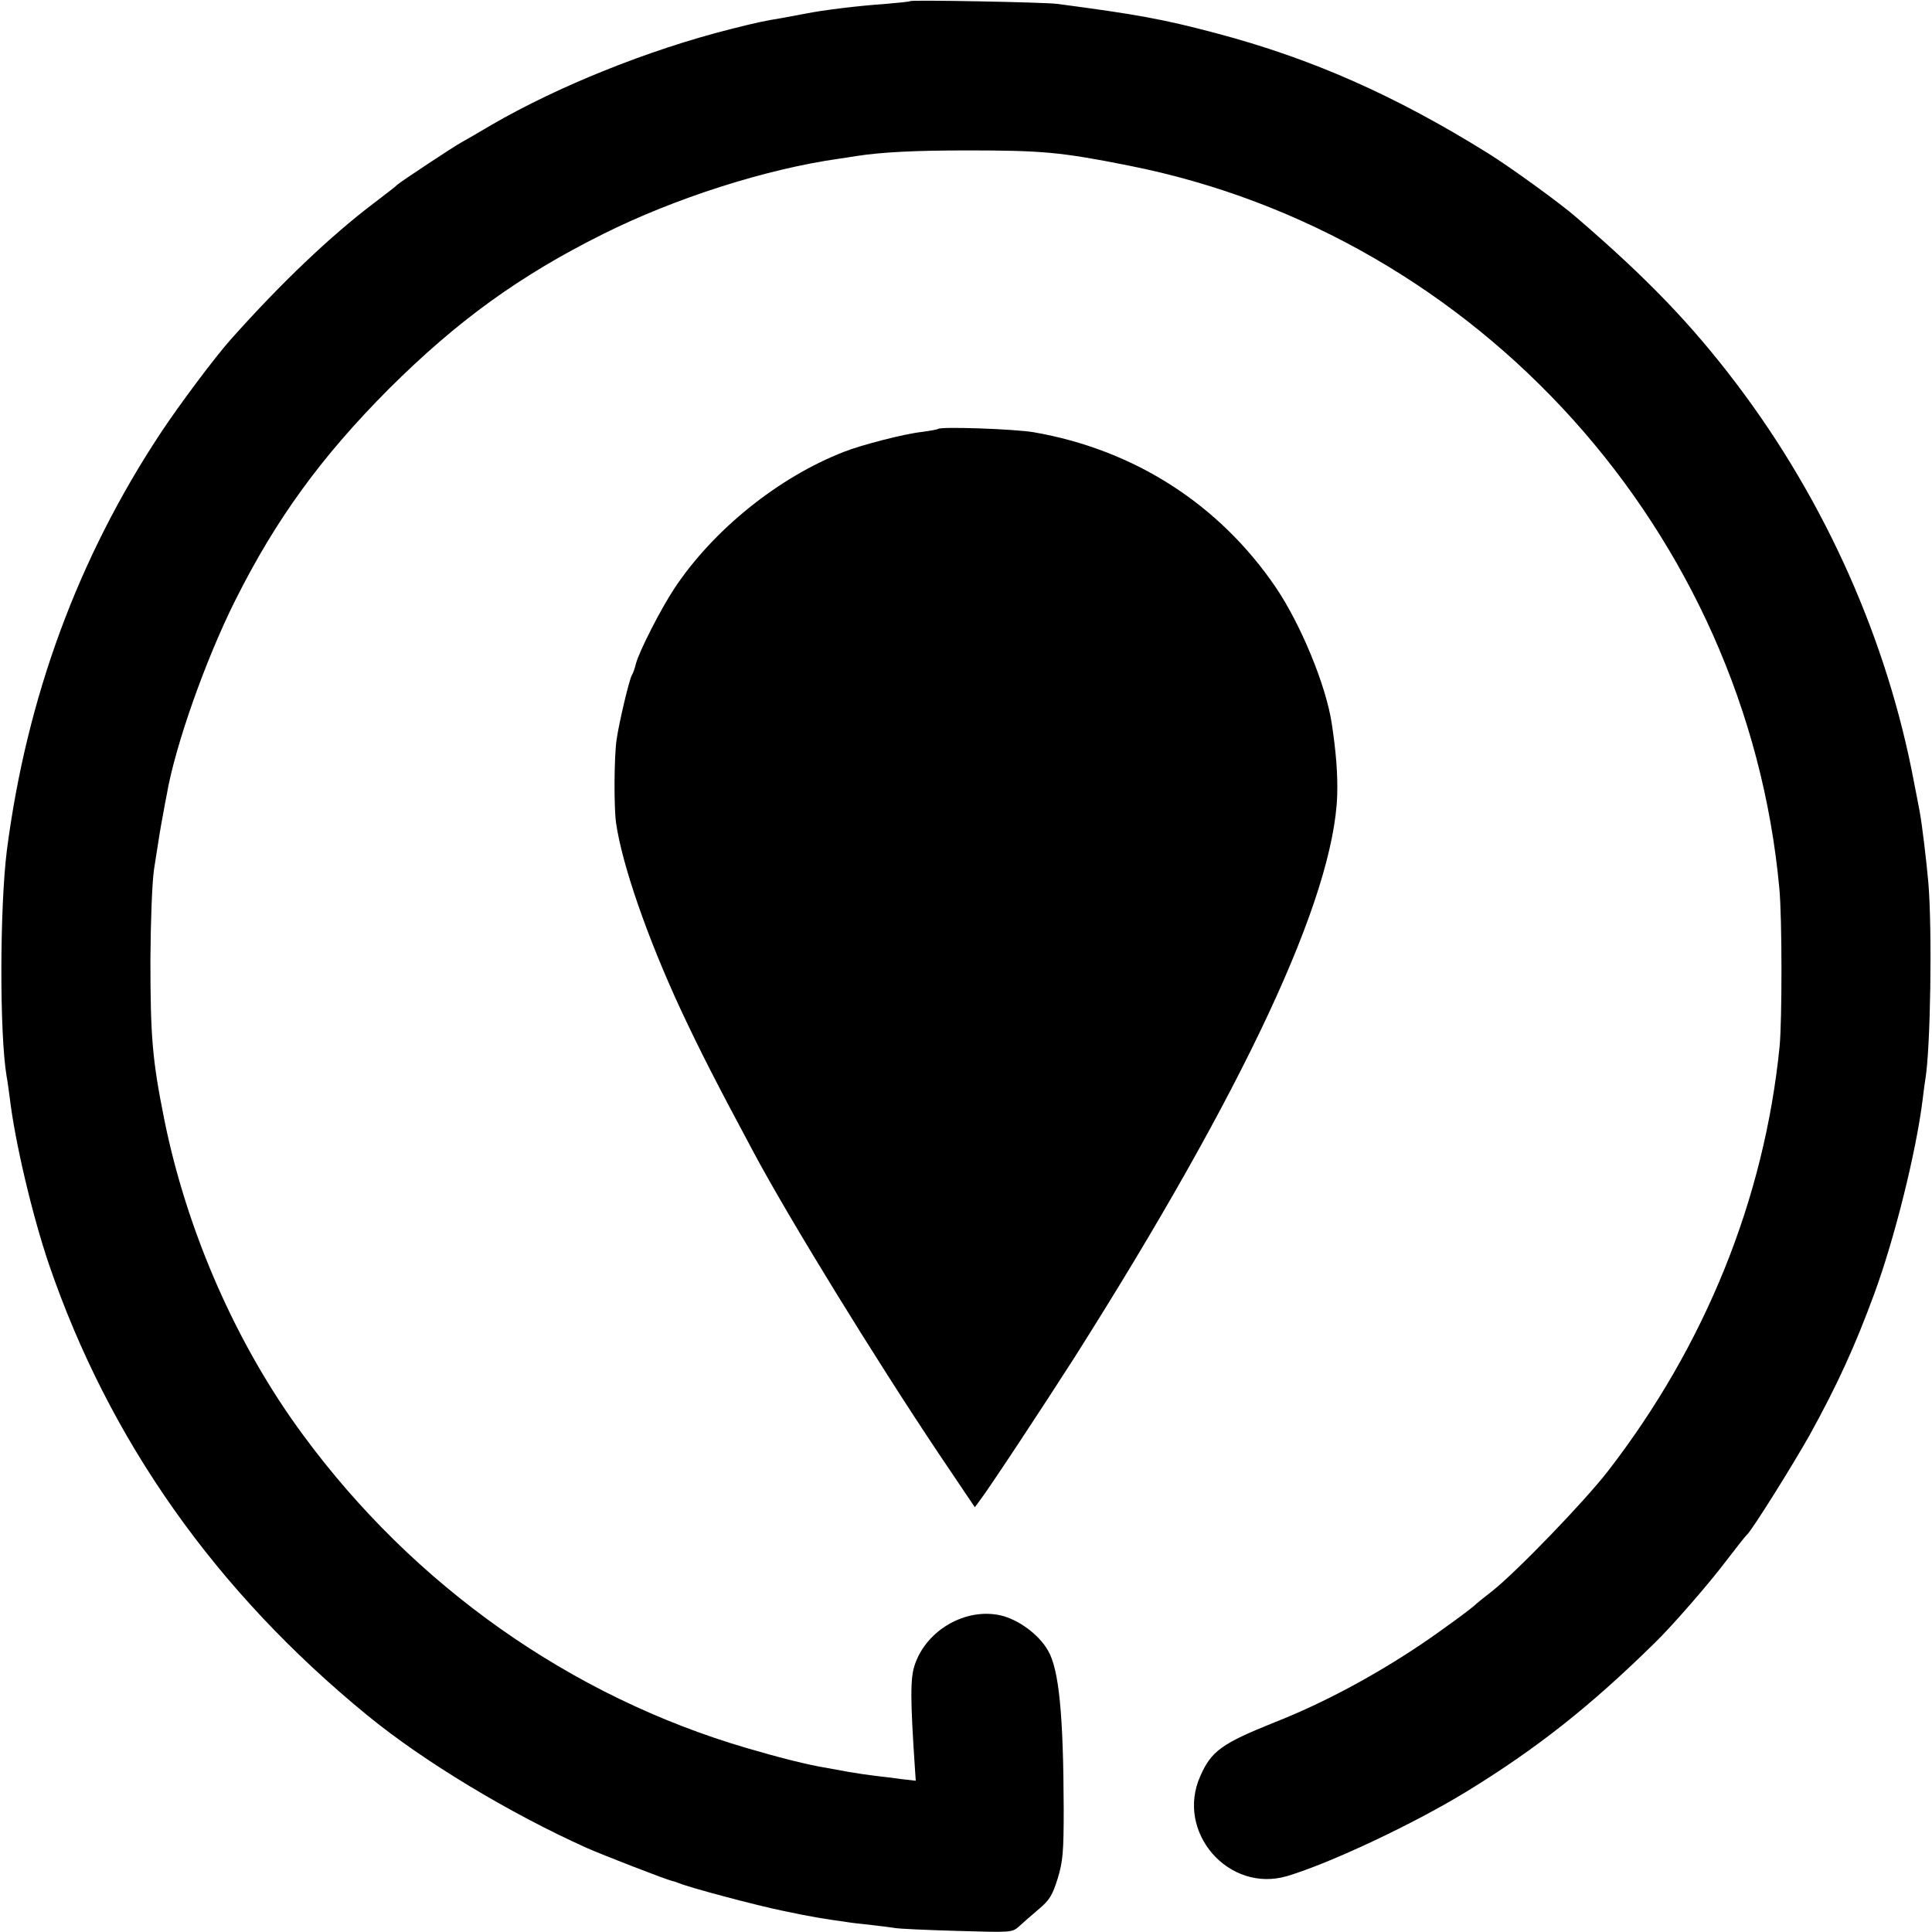 <?xml version="1.0" standalone="no"?>
<!DOCTYPE svg PUBLIC "-//W3C//DTD SVG 20010904//EN"
 "http://www.w3.org/TR/2001/REC-SVG-20010904/DTD/svg10.dtd">
<svg version="1.0" xmlns="http://www.w3.org/2000/svg"
 width="700pt" height="700pt" viewBox="0 0 700 700"
 preserveAspectRatio="xMidYMid meet">
<g transform="translate(0,700) scale(0.1,-0.1)"
fill="#000000" stroke="none">
<path d="M3298 6996 c-1 -2 -41 -6 -88 -10 -100 -7 -225 -22 -295 -36 -27 -5
-63 -12 -80 -15 -68 -11 -95 -17 -190 -41 -296 -75 -622 -206 -865 -347 -47
-28 -94 -55 -105 -61 -27 -14 -229 -148 -235 -155 -3 -4 -41 -33 -84 -66 -159
-120 -340 -293 -520 -495 -57 -64 -186 -236 -254 -339 -300 -454 -485 -958
-557 -1511 -26 -207 -27 -667 -1 -820 3 -14 7 -47 11 -75 19 -162 82 -428 142
-605 219 -640 605 -1186 1154 -1635 205 -168 516 -355 794 -480 56 -25 288
-115 310 -120 6 -1 17 -5 25 -8 38 -16 277 -80 380 -101 100 -21 136 -27 235
-41 11 -2 49 -6 85 -10 36 -4 74 -9 85 -11 11 -2 110 -7 221 -10 201 -6 201
-6 227 17 14 13 46 41 71 62 39 33 49 50 68 110 19 63 22 95 22 252 -1 342
-17 507 -57 575 -33 58 -107 112 -171 127 -127 29 -270 -53 -312 -180 -16 -48
-16 -123 1 -375 l3 -44 -52 6 c-28 4 -71 9 -96 12 -25 3 -67 9 -95 14 -27 5
-65 12 -82 15 -64 10 -170 37 -286 71 -639 187 -1207 588 -1609 1135 -241 326
-421 737 -503 1144 -43 215 -50 297 -50 580 1 141 6 275 13 325 21 134 22 142
32 195 5 28 11 61 14 75 30 176 140 488 248 704 148 296 313 522 557 767 247
246 473 410 776 561 258 129 587 235 855 273 19 3 49 7 65 10 92 14 213 20
400 20 271 0 339 -6 585 -55 1268 -251 2239 -1331 2357 -2620 10 -108 10 -471
1 -570 -55 -554 -270 -1085 -622 -1540 -84 -109 -334 -368 -421 -436 -27 -21
-52 -41 -55 -44 -11 -13 -130 -100 -200 -147 -171 -115 -356 -214 -531 -283
-192 -77 -230 -104 -270 -195 -91 -203 103 -426 316 -362 156 47 458 189 649
306 253 155 448 309 680 537 64 62 198 216 259 297 39 51 73 94 77 97 17 14
167 254 227 361 101 183 165 324 233 509 75 203 153 519 176 705 3 28 8 61 10
75 19 113 25 538 11 710 -7 80 -23 213 -31 256 -2 10 -11 60 -21 109 -96 513
-321 1019 -643 1444 -162 214 -323 382 -580 603 -58 51 -242 184 -321 233
-336 209 -638 343 -986 435 -188 50 -286 68 -575 106 -48 6 -526 15 -532 10z"/>
<path d="M3399 5446 c-2 -2 -29 -7 -59 -11 -64 -7 -219 -47 -282 -72 -237 -92
-473 -282 -614 -494 -51 -77 -129 -231 -140 -274 -4 -16 -10 -34 -14 -40 -9
-12 -47 -172 -56 -235 -9 -61 -10 -244 -2 -301 22 -153 114 -417 233 -674 72
-154 131 -269 266 -521 127 -238 442 -750 671 -1092 l130 -193 17 23 c32 41
235 349 343 518 616 972 941 1668 953 2040 2 76 -4 155 -20 260 -21 137 -111
356 -202 491 -205 302 -514 500 -878 563 -72 12 -336 21 -346 12z"/>
</g>
</svg>
